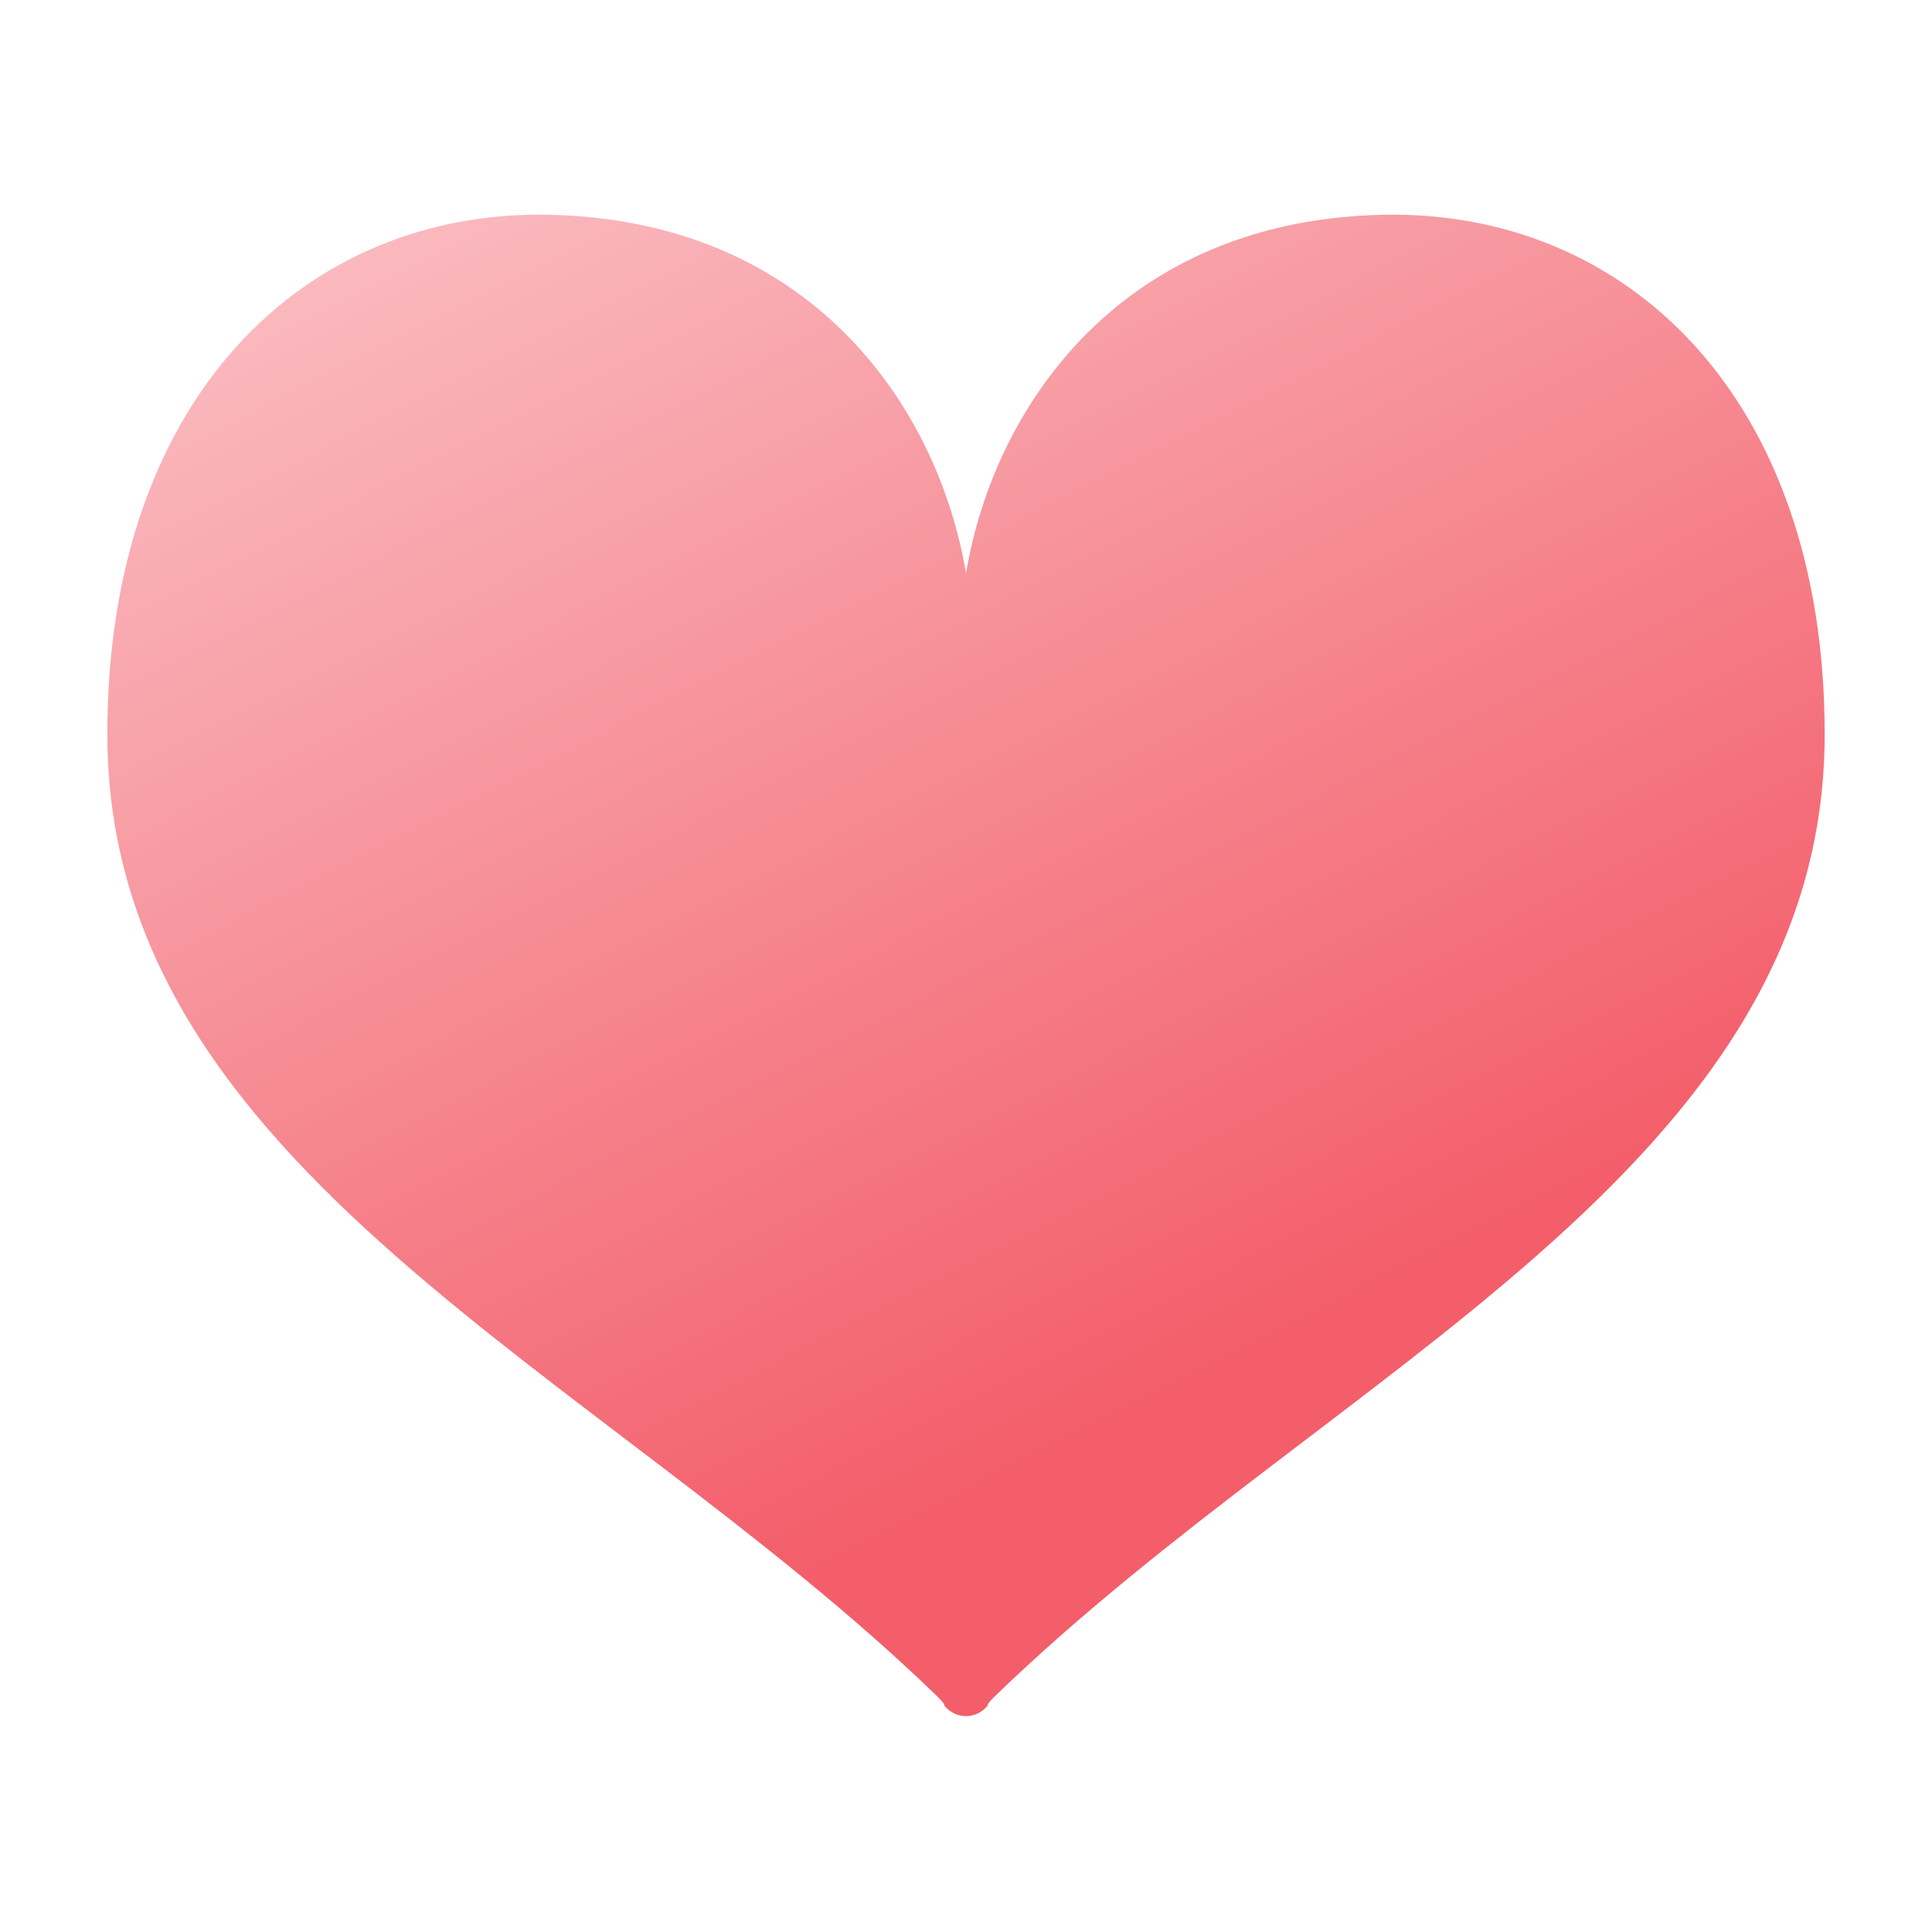 <svg width="96" height="96" viewBox="0 0 96 96" fill="none" xmlns="http://www.w3.org/2000/svg">
<g clip-path="url(#clip0_313_425)">
<g filter="url(#filter0_di_313_425)">
<path d="M68.772 10.671C55.773 10.921 49.412 20.12 48 28.484C46.589 20.12 40.227 10.921 27.229 10.671C15.244 10.44 5.333 19.659 5.333 36.484C5.333 58.082 29.764 68.059 46.47 84.192C47.051 84.754 46.914 84.74 46.914 84.74C47.189 85.078 47.583 85.274 47.998 85.274V85.276C47.998 85.276 47.999 85.276 48 85.276C48 85.276 48.001 85.276 48.002 85.276V85.274C48.417 85.274 48.811 85.078 49.086 84.74C49.086 84.74 48.949 84.754 49.531 84.192C66.237 68.059 90.667 58.082 90.667 36.484C90.667 19.659 80.757 10.44 68.772 10.671Z" fill="url(#paint0_linear_313_425)"/>
</g>
</g>
<defs>
<filter id="filter0_di_313_425" x="-6.333" y="-1" width="108.667" height="97.943" filterUnits="userSpaceOnUse" color-interpolation-filters="sRGB">
<feFlood flood-opacity="0" result="BackgroundImageFix"/>
<feColorMatrix in="SourceAlpha" type="matrix" values="0 0 0 0 0 0 0 0 0 0 0 0 0 0 0 0 0 0 127 0" result="hardAlpha"/>
<feOffset/>
<feGaussianBlur stdDeviation="5.833"/>
<feComposite in2="hardAlpha" operator="out"/>
<feColorMatrix type="matrix" values="0 0 0 0 0.952 0 0 0 0 0.368 0 0 0 0 0.416 0 0 0 1 0"/>
<feBlend mode="normal" in2="BackgroundImageFix" result="effect1_dropShadow_313_425"/>
<feBlend mode="normal" in="SourceGraphic" in2="effect1_dropShadow_313_425" result="shape"/>
<feColorMatrix in="SourceAlpha" type="matrix" values="0 0 0 0 0 0 0 0 0 0 0 0 0 0 0 0 0 0 127 0" result="hardAlpha"/>
<feOffset/>
<feGaussianBlur stdDeviation="9.333"/>
<feComposite in2="hardAlpha" operator="arithmetic" k2="-1" k3="1"/>
<feColorMatrix type="matrix" values="0 0 0 0 0.952 0 0 0 0 0.368 0 0 0 0 0.416 0 0 0 1 0"/>
<feBlend mode="normal" in2="shape" result="effect2_innerShadow_313_425"/>
</filter>
<linearGradient id="paint0_linear_313_425" x1="24" y1="6" x2="56.667" y2="70" gradientUnits="userSpaceOnUse">
<stop stop-color="#FABDC2"/>
<stop offset="1" stop-color="#F35E6A"/>
</linearGradient>
<clipPath id="clip0_313_425">
<rect width="96" height="96" fill="white"/>
</clipPath>
</defs>
</svg>

